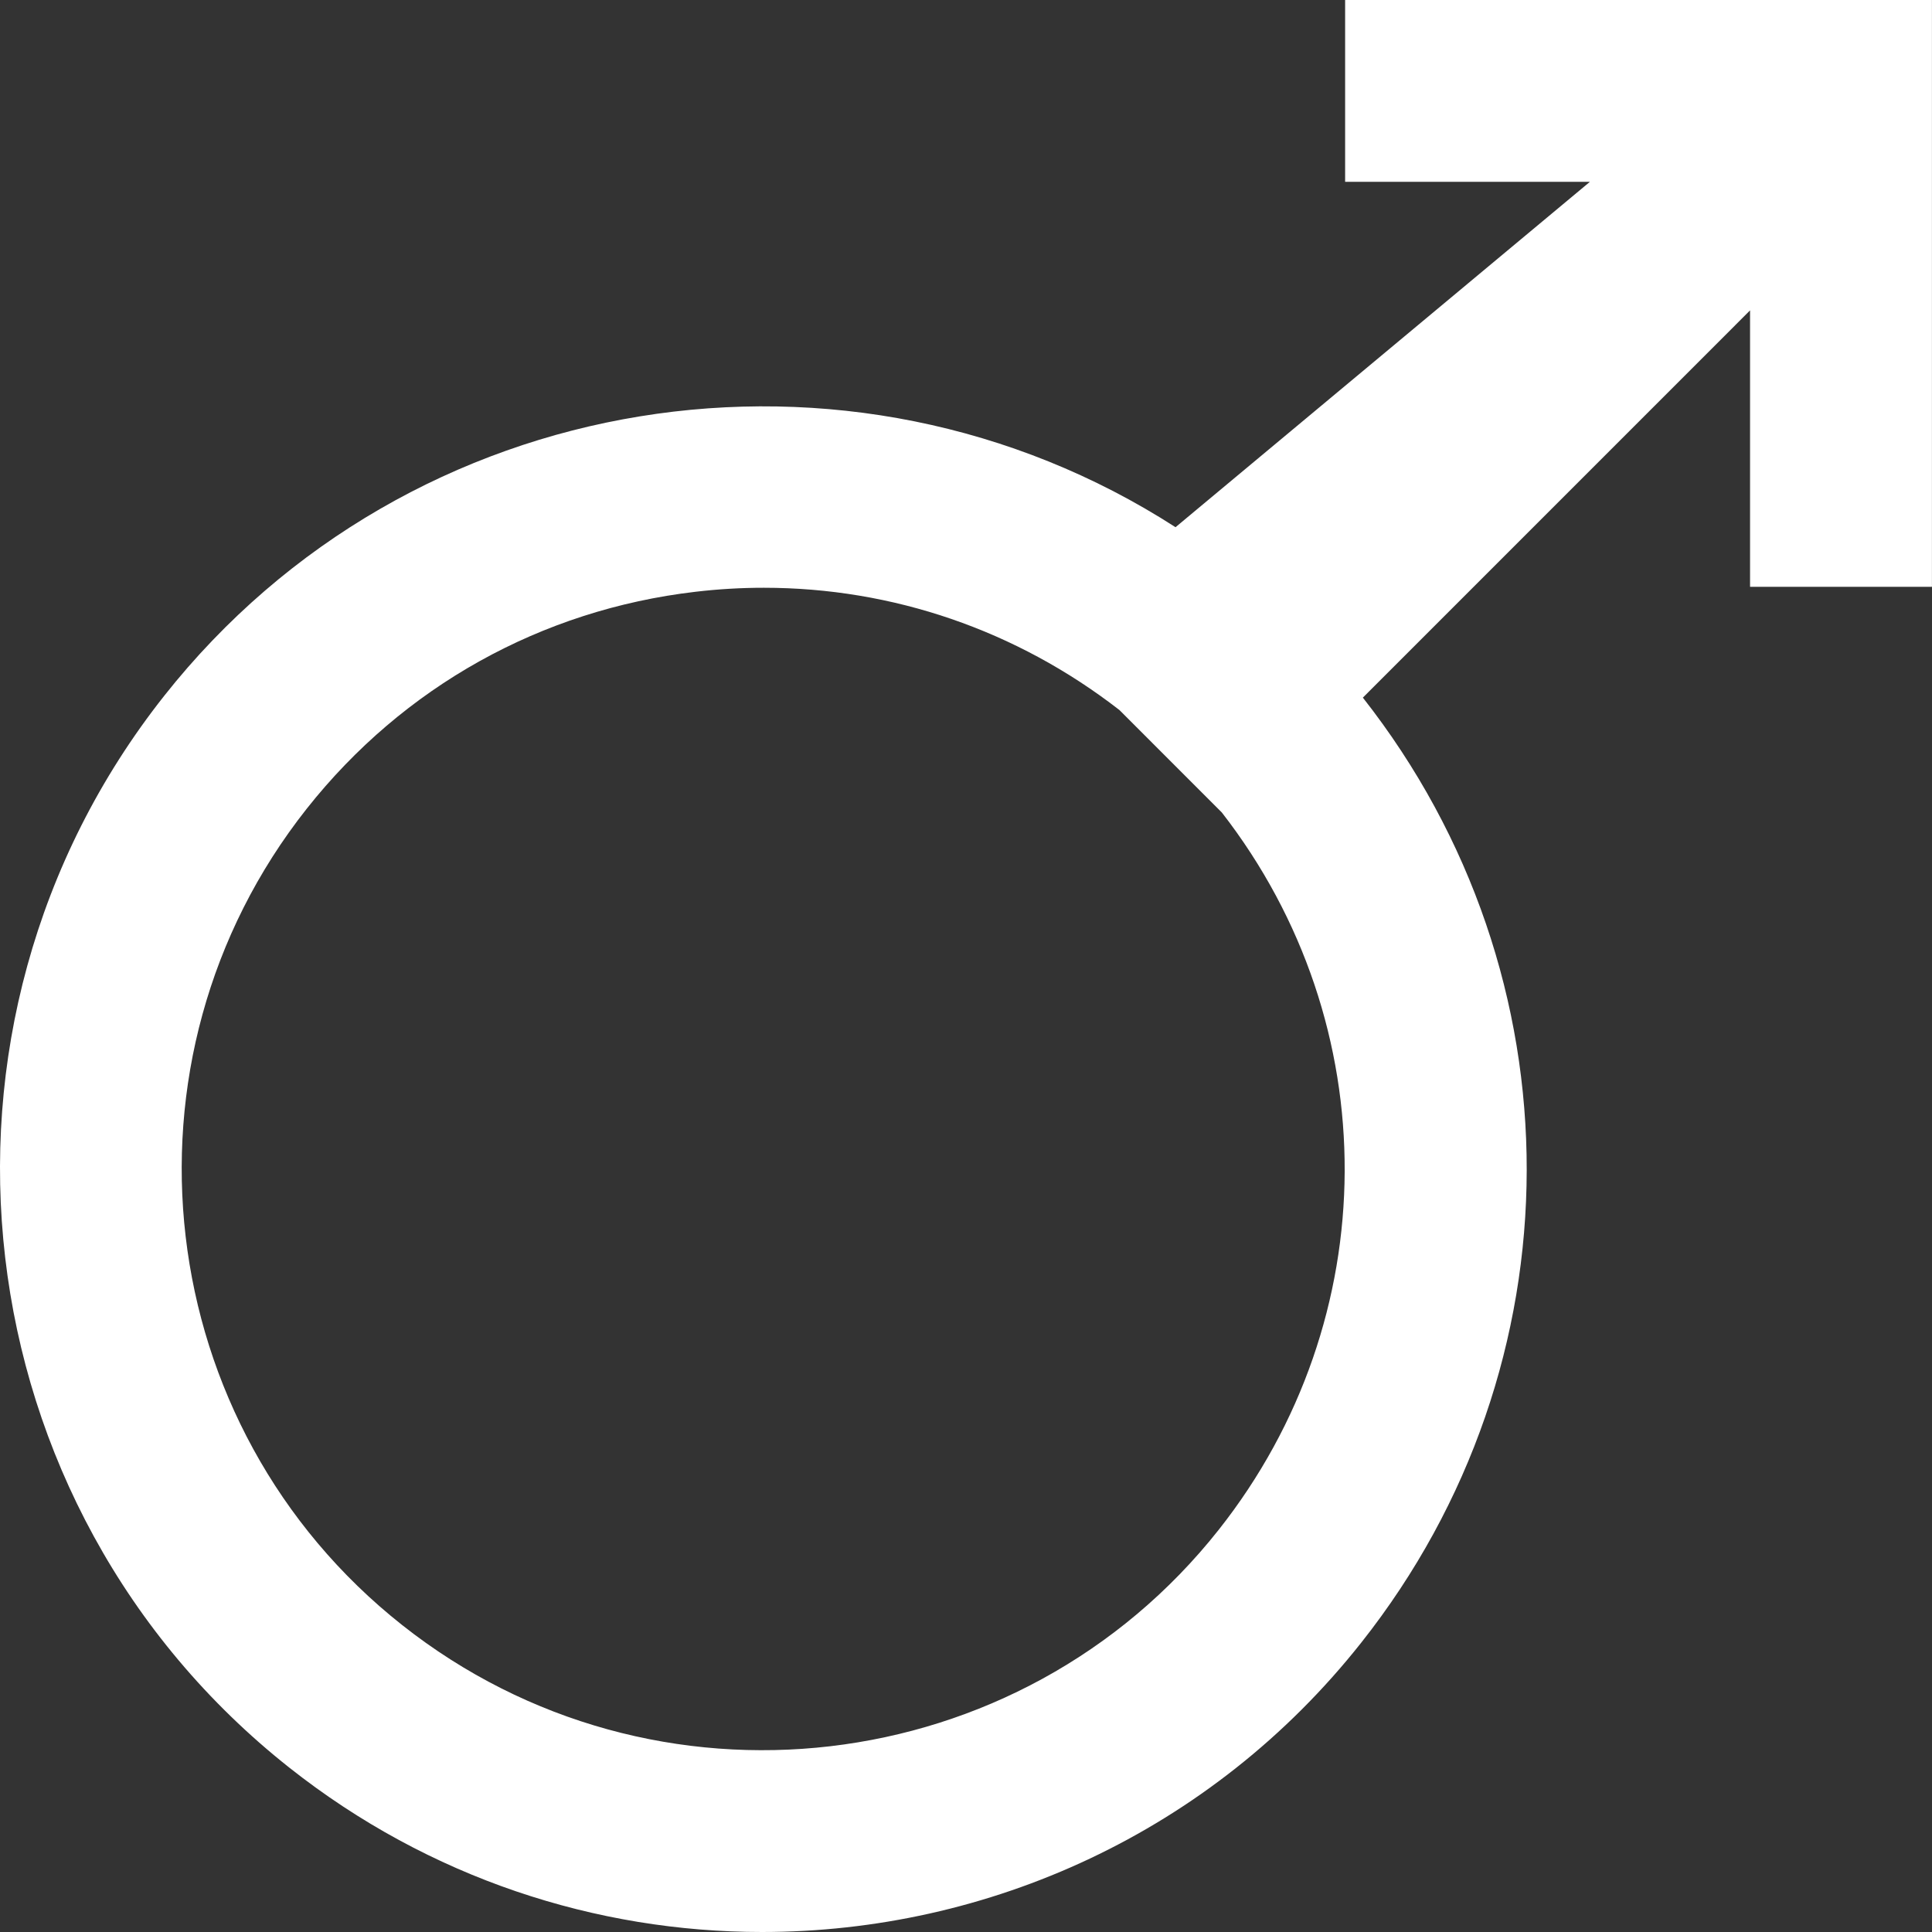 <?xml version="1.0" encoding="utf-8"?>
<!-- Generator: Adobe Illustrator 15.0.0, SVG Export Plug-In . SVG Version: 6.00 Build 0)  -->
<!DOCTYPE svg PUBLIC "-//W3C//DTD SVG 1.1//EN" "http://www.w3.org/Graphics/SVG/1.1/DTD/svg11.dtd">
<svg version="1.1" id="Layer_1" xmlns="http://www.w3.org/2000/svg" xmlns:xlink="http://www.w3.org/1999/xlink" x="0px" y="0px"
	 width="35.063px" height="35.063px" viewBox="0 0 35.063 35.063" enable-background="new 0 0 35.063 35.063" xml:space="preserve">
<rect x="0" y="0" width="35.063" height="35.063" fill="#333333" stroke="none"/>
<g>
	<path fill="#FFFFFF" d="M13.83,35.063c-3.01,0-6.039-0.975-8.578-2.982c-5.989-4.736-7.008-13.463-2.271-19.454
		c4.455-5.633,12.438-6.868,18.353-3.059L28.854,3.3h-4.442V0h10.65v10.65h-3.301V5.633l-7.027,7.028
		c3.974,5.057,3.965,12.102-0.028,17.149C21.977,33.262,17.922,35.063,13.83,35.063z M13.864,10.667
		c-0.413,0-0.828,0.024-1.243,0.073c-2.799,0.327-5.303,1.724-7.052,3.934C1.96,19.237,2.736,25.885,7.298,29.492
		c4.564,3.609,11.212,2.834,14.82-1.729c3.029-3.83,3.048-9.169,0.057-13.017l-1.859-1.86
		C18.448,11.436,16.197,10.667,13.864,10.667z"/>
</g>
</svg>
